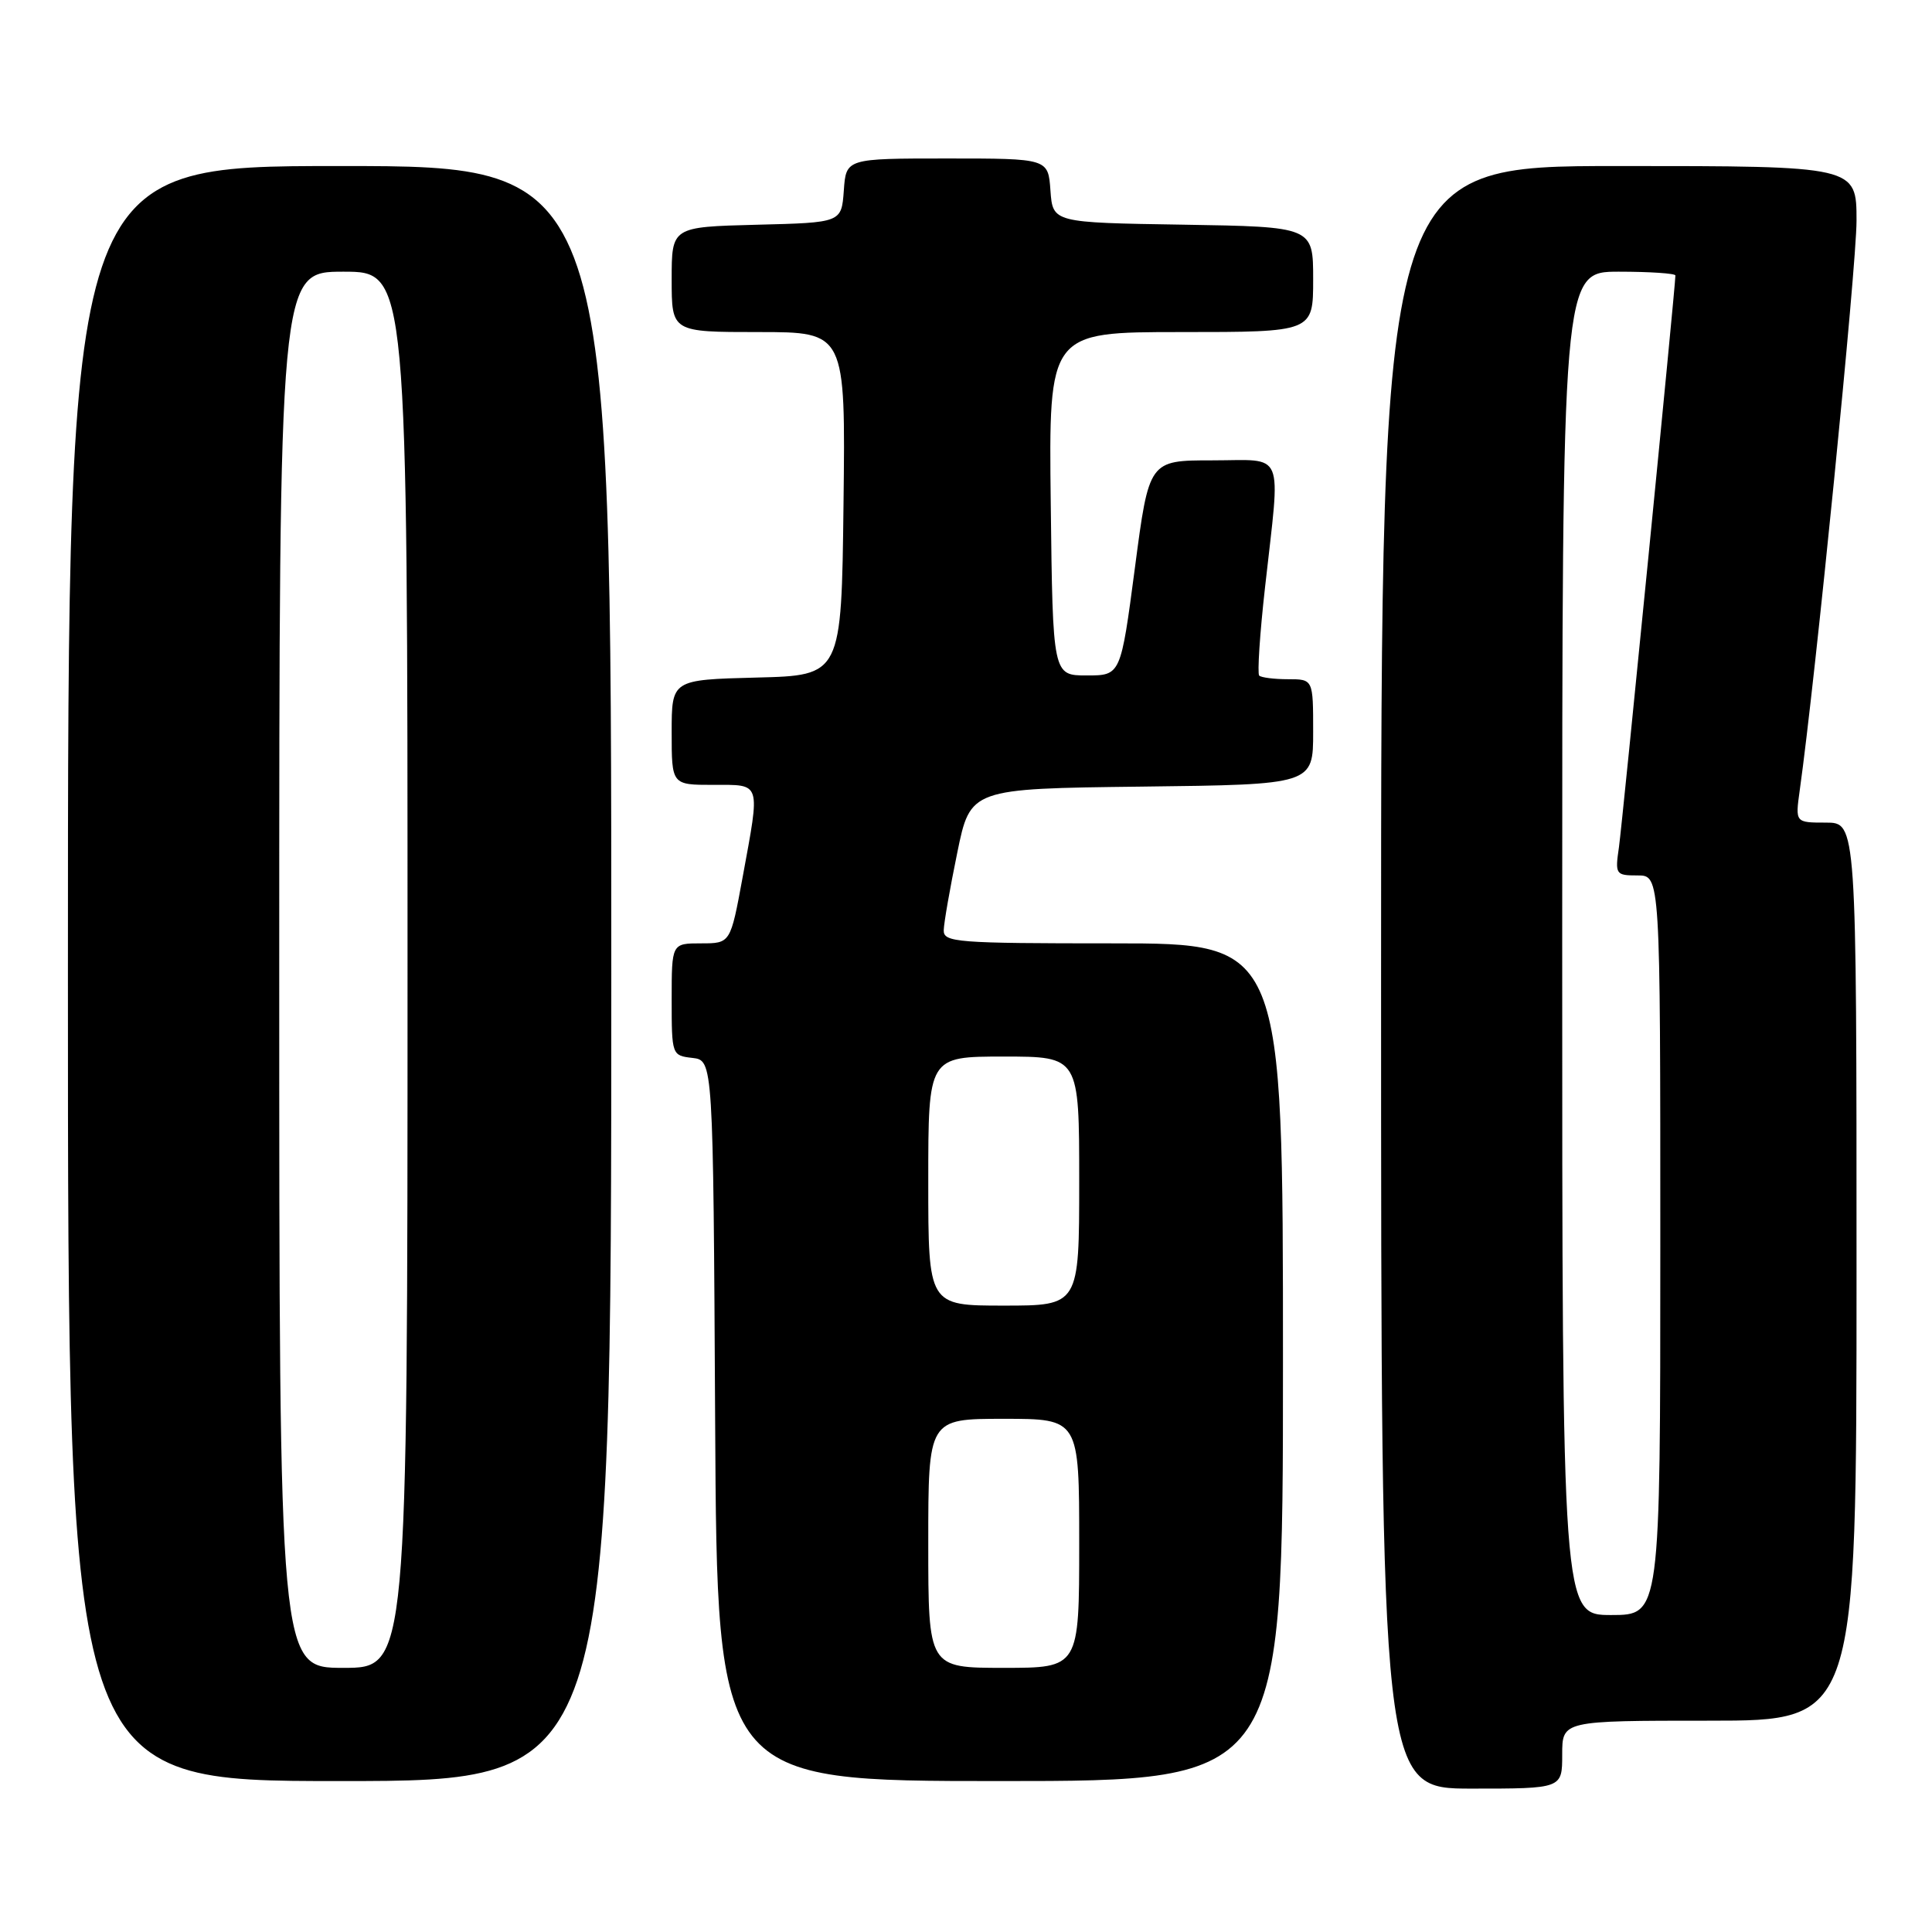 <?xml version="1.0" encoding="UTF-8" standalone="no"?>
<!DOCTYPE svg PUBLIC "-//W3C//DTD SVG 1.1//EN" "http://www.w3.org/Graphics/SVG/1.1/DTD/svg11.dtd" >
<svg xmlns="http://www.w3.org/2000/svg" xmlns:xlink="http://www.w3.org/1999/xlink" version="1.1" viewBox="0 0 256 256">
 <g >
 <path fill="currentColor"
d=" M 207.00 232.50 C 207.00 228.00 207.00 228.00 226.50 228.00 C 246.00 228.00 246.00 228.00 246.00 168.50 C 246.00 109.00 246.00 109.00 241.94 109.00 C 237.88 109.00 237.88 109.00 238.47 104.75 C 240.55 89.96 246.00 35.26 246.00 29.25 C 246.00 22.00 246.00 22.00 214.50 22.00 C 183.00 22.00 183.00 22.00 183.00 129.50 C 183.00 237.00 183.00 237.00 195.00 237.00 C 207.00 237.00 207.00 237.00 207.00 232.50 Z  M 81.00 129.00 C 81.00 22.00 81.00 22.00 45.00 22.00 C 9.00 22.00 9.00 22.00 9.00 129.00 C 9.00 236.00 9.00 236.00 45.00 236.00 C 81.00 236.00 81.00 236.00 81.00 129.00 Z  M 170.00 180.50 C 170.00 125.00 170.00 125.00 147.50 125.00 C 126.72 125.00 125.00 124.87 125.05 123.25 C 125.07 122.29 125.88 117.67 126.84 113.00 C 128.58 104.50 128.58 104.50 151.29 104.23 C 174.00 103.96 174.00 103.96 174.00 96.98 C 174.00 90.00 174.00 90.00 170.67 90.00 C 168.83 90.00 167.12 89.78 166.85 89.52 C 166.59 89.25 166.93 83.97 167.63 77.77 C 169.69 59.29 170.40 61.00 160.63 61.00 C 152.25 61.00 152.25 61.00 150.38 75.25 C 148.50 89.50 148.50 89.50 144.00 89.50 C 139.50 89.50 139.50 89.50 139.23 66.75 C 138.96 44.00 138.96 44.00 156.48 44.00 C 174.00 44.00 174.00 44.00 174.00 37.02 C 174.00 30.05 174.00 30.05 156.75 29.77 C 139.50 29.50 139.50 29.50 139.19 25.25 C 138.89 21.00 138.89 21.00 125.50 21.00 C 112.11 21.00 112.11 21.00 111.81 25.25 C 111.50 29.50 111.50 29.50 100.25 29.78 C 89.00 30.07 89.00 30.07 89.00 37.03 C 89.00 44.00 89.00 44.00 100.52 44.00 C 112.04 44.00 112.04 44.00 111.77 66.75 C 111.50 89.50 111.50 89.50 100.25 89.78 C 89.00 90.07 89.00 90.07 89.00 97.03 C 89.00 104.00 89.00 104.00 94.50 104.00 C 100.93 104.00 100.75 103.44 98.40 116.25 C 96.79 125.00 96.79 125.00 92.90 125.00 C 89.00 125.00 89.00 125.00 89.00 132.43 C 89.00 139.80 89.03 139.87 91.75 140.18 C 94.50 140.50 94.50 140.50 94.76 188.25 C 95.02 236.00 95.02 236.00 132.51 236.00 C 170.00 236.00 170.00 236.00 170.00 180.50 Z  M 207.00 125.00 C 207.00 36.00 207.00 36.00 214.50 36.00 C 218.62 36.00 222.00 36.23 222.00 36.50 C 222.00 37.95 214.97 109.07 214.52 112.25 C 213.99 115.87 214.08 116.00 216.99 116.00 C 220.00 116.00 220.00 116.00 220.00 165.00 C 220.00 214.00 220.00 214.00 213.50 214.00 C 207.00 214.00 207.00 214.00 207.00 125.00 Z  M 37.00 128.50 C 37.00 36.00 37.00 36.00 45.50 36.00 C 54.00 36.00 54.00 36.00 54.00 128.50 C 54.00 221.00 54.00 221.00 45.50 221.00 C 37.00 221.00 37.00 221.00 37.00 128.50 Z  M 123.00 204.50 C 123.00 188.00 123.00 188.00 133.00 188.00 C 143.00 188.00 143.00 188.00 143.00 204.50 C 143.00 221.00 143.00 221.00 133.00 221.00 C 123.00 221.00 123.00 221.00 123.00 204.50 Z  M 123.00 156.50 C 123.00 140.00 123.00 140.00 133.00 140.00 C 143.00 140.00 143.00 140.00 143.00 156.50 C 143.00 173.00 143.00 173.00 133.00 173.00 C 123.00 173.00 123.00 173.00 123.00 156.50 Z "/>
</g>
</svg>